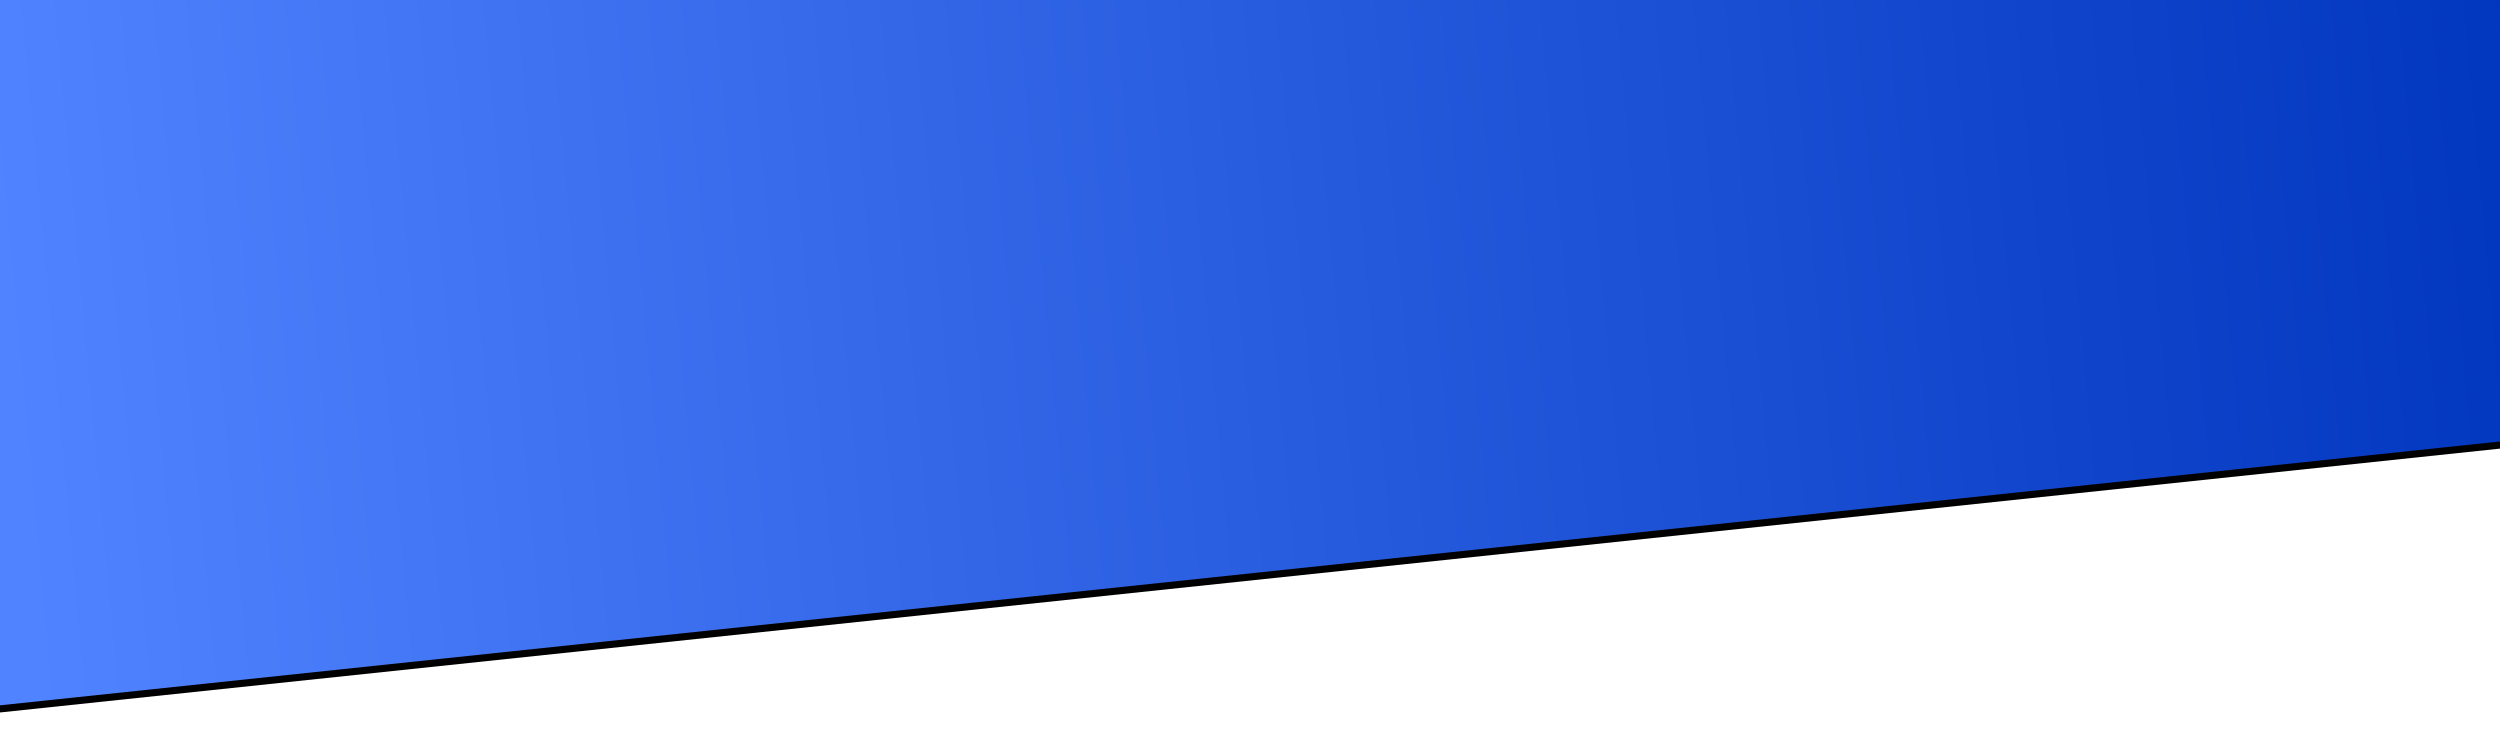 <?xml version="1.0" encoding="UTF-8" standalone="no"?>
<svg
   xmlns:dc="http://purl.org/dc/elements/1.1/"
   xmlns:cc="http://creativecommons.org/ns#"
   xmlns:rdf="http://www.w3.org/1999/02/22-rdf-syntax-ns#"
   xmlns:svg="http://www.w3.org/2000/svg"
   xmlns="http://www.w3.org/2000/svg"
   xmlns:xlink="http://www.w3.org/1999/xlink"
   xmlns:sodipodi="http://sodipodi.sourceforge.net/DTD/sodipodi-0.dtd"
   xmlns:inkscape="http://www.inkscape.org/namespaces/inkscape"
   width="1400"
   height="413"
   viewBox="0 0 1400 413"
   version="1.1"
   id="svg29"
   sodipodi:docname="background_loginX1400.svg"
   inkscape:version="0.92.4 (5da689c313, 2019-01-14)">
  <sodipodi:namedview
     pagecolor="#ffffff"
     bordercolor="#666666"
     borderopacity="1"
     objecttolerance="10"
     gridtolerance="10"
     guidetolerance="10"
     inkscape:pageopacity="0"
     inkscape:pageshadow="2"
     inkscape:window-width="1920"
     inkscape:window-height="1017"
     id="namedview31"
     showgrid="false"
     inkscape:zoom="0.24513889"
     inkscape:cx="-263.11614"
     inkscape:cy="206.5"
     inkscape:window-x="-8"
     inkscape:window-y="-8"
     inkscape:window-maximized="1"
     inkscape:current-layer="svg29" />
  <!-- Generator: sketchtool 55.2 (78181) - https://sketchapp.com -->
  <title
     id="title2">727505B8-6CAA-424A-B536-87F2059C814F</title>
  <desc
     id="desc4">Created with sketchtool.</desc>
  <defs
     id="defs19">
    <linearGradient
       x1="0"
       y1="300.553"
       x2="826.172"
       y2="275.391"
       id="linearGradient-1"
       gradientTransform="matrix(1.766,0,0,0.574,0.192,0)"
       gradientUnits="userSpaceOnUse">
      <stop
         stop-color="#5083FF"
         offset="0%"
         id="stop6" />
      <stop
         stop-color="#0035BE"
         offset="100%"
         id="stop8" />
    </linearGradient>
    <polygon
       id="path-2"
       points="0,395 0,-79 1440,-79 1440,245 " />
    <filter
       x="-0.016"
       y="-0.04"
       width="1.032"
       height="1.097"
       filterUnits="objectBoundingBox"
       id="filter-3">
      <feOffset
         dx="0"
         dy="4"
         in="SourceAlpha"
         result="shadowOffsetOuter1"
         id="feOffset12" />
      <feGaussianBlur
         stdDeviation="7"
         in="shadowOffsetOuter1"
         result="shadowBlurOuter1"
         id="feGaussianBlur14" />
      <feColorMatrix
         values="0 0 0 0 0   0 0 0 0 0   0 0 0 0 0  0 0 0 0.139 0"
         type="matrix"
         in="shadowBlurOuter1"
         id="feColorMatrix16" />
    </filter>
  </defs>
  <g
     id="לוגין"
     style="fill:none;fill-rule:evenodd;stroke:none;stroke-width:1.007"
     transform="matrix(0.987,0,0,1,-0.189,0)">
    <g
       id="רקע-כחול-חלק-עליון"
       style="stroke-width:1.007">
      <g
         id="g25"
         style="stroke-width:1.007">
        <use
           xlink:href="#path-2"
           id="use21"
           style="fill:#000000;fill-opacity:1;stroke-width:1.007;filter:url(#filter-3)"
           x="0"
           y="0"
           width="100%"
           height="100%" />
        <use
           xlink:href="#path-2"
           id="use23"
           style="fill:url(#linearGradient-1);fill-rule:evenodd;stroke-width:1.007"
           x="0"
           y="0"
           width="100%"
           height="100%" />
      </g>
    </g>
  </g>
</svg>
